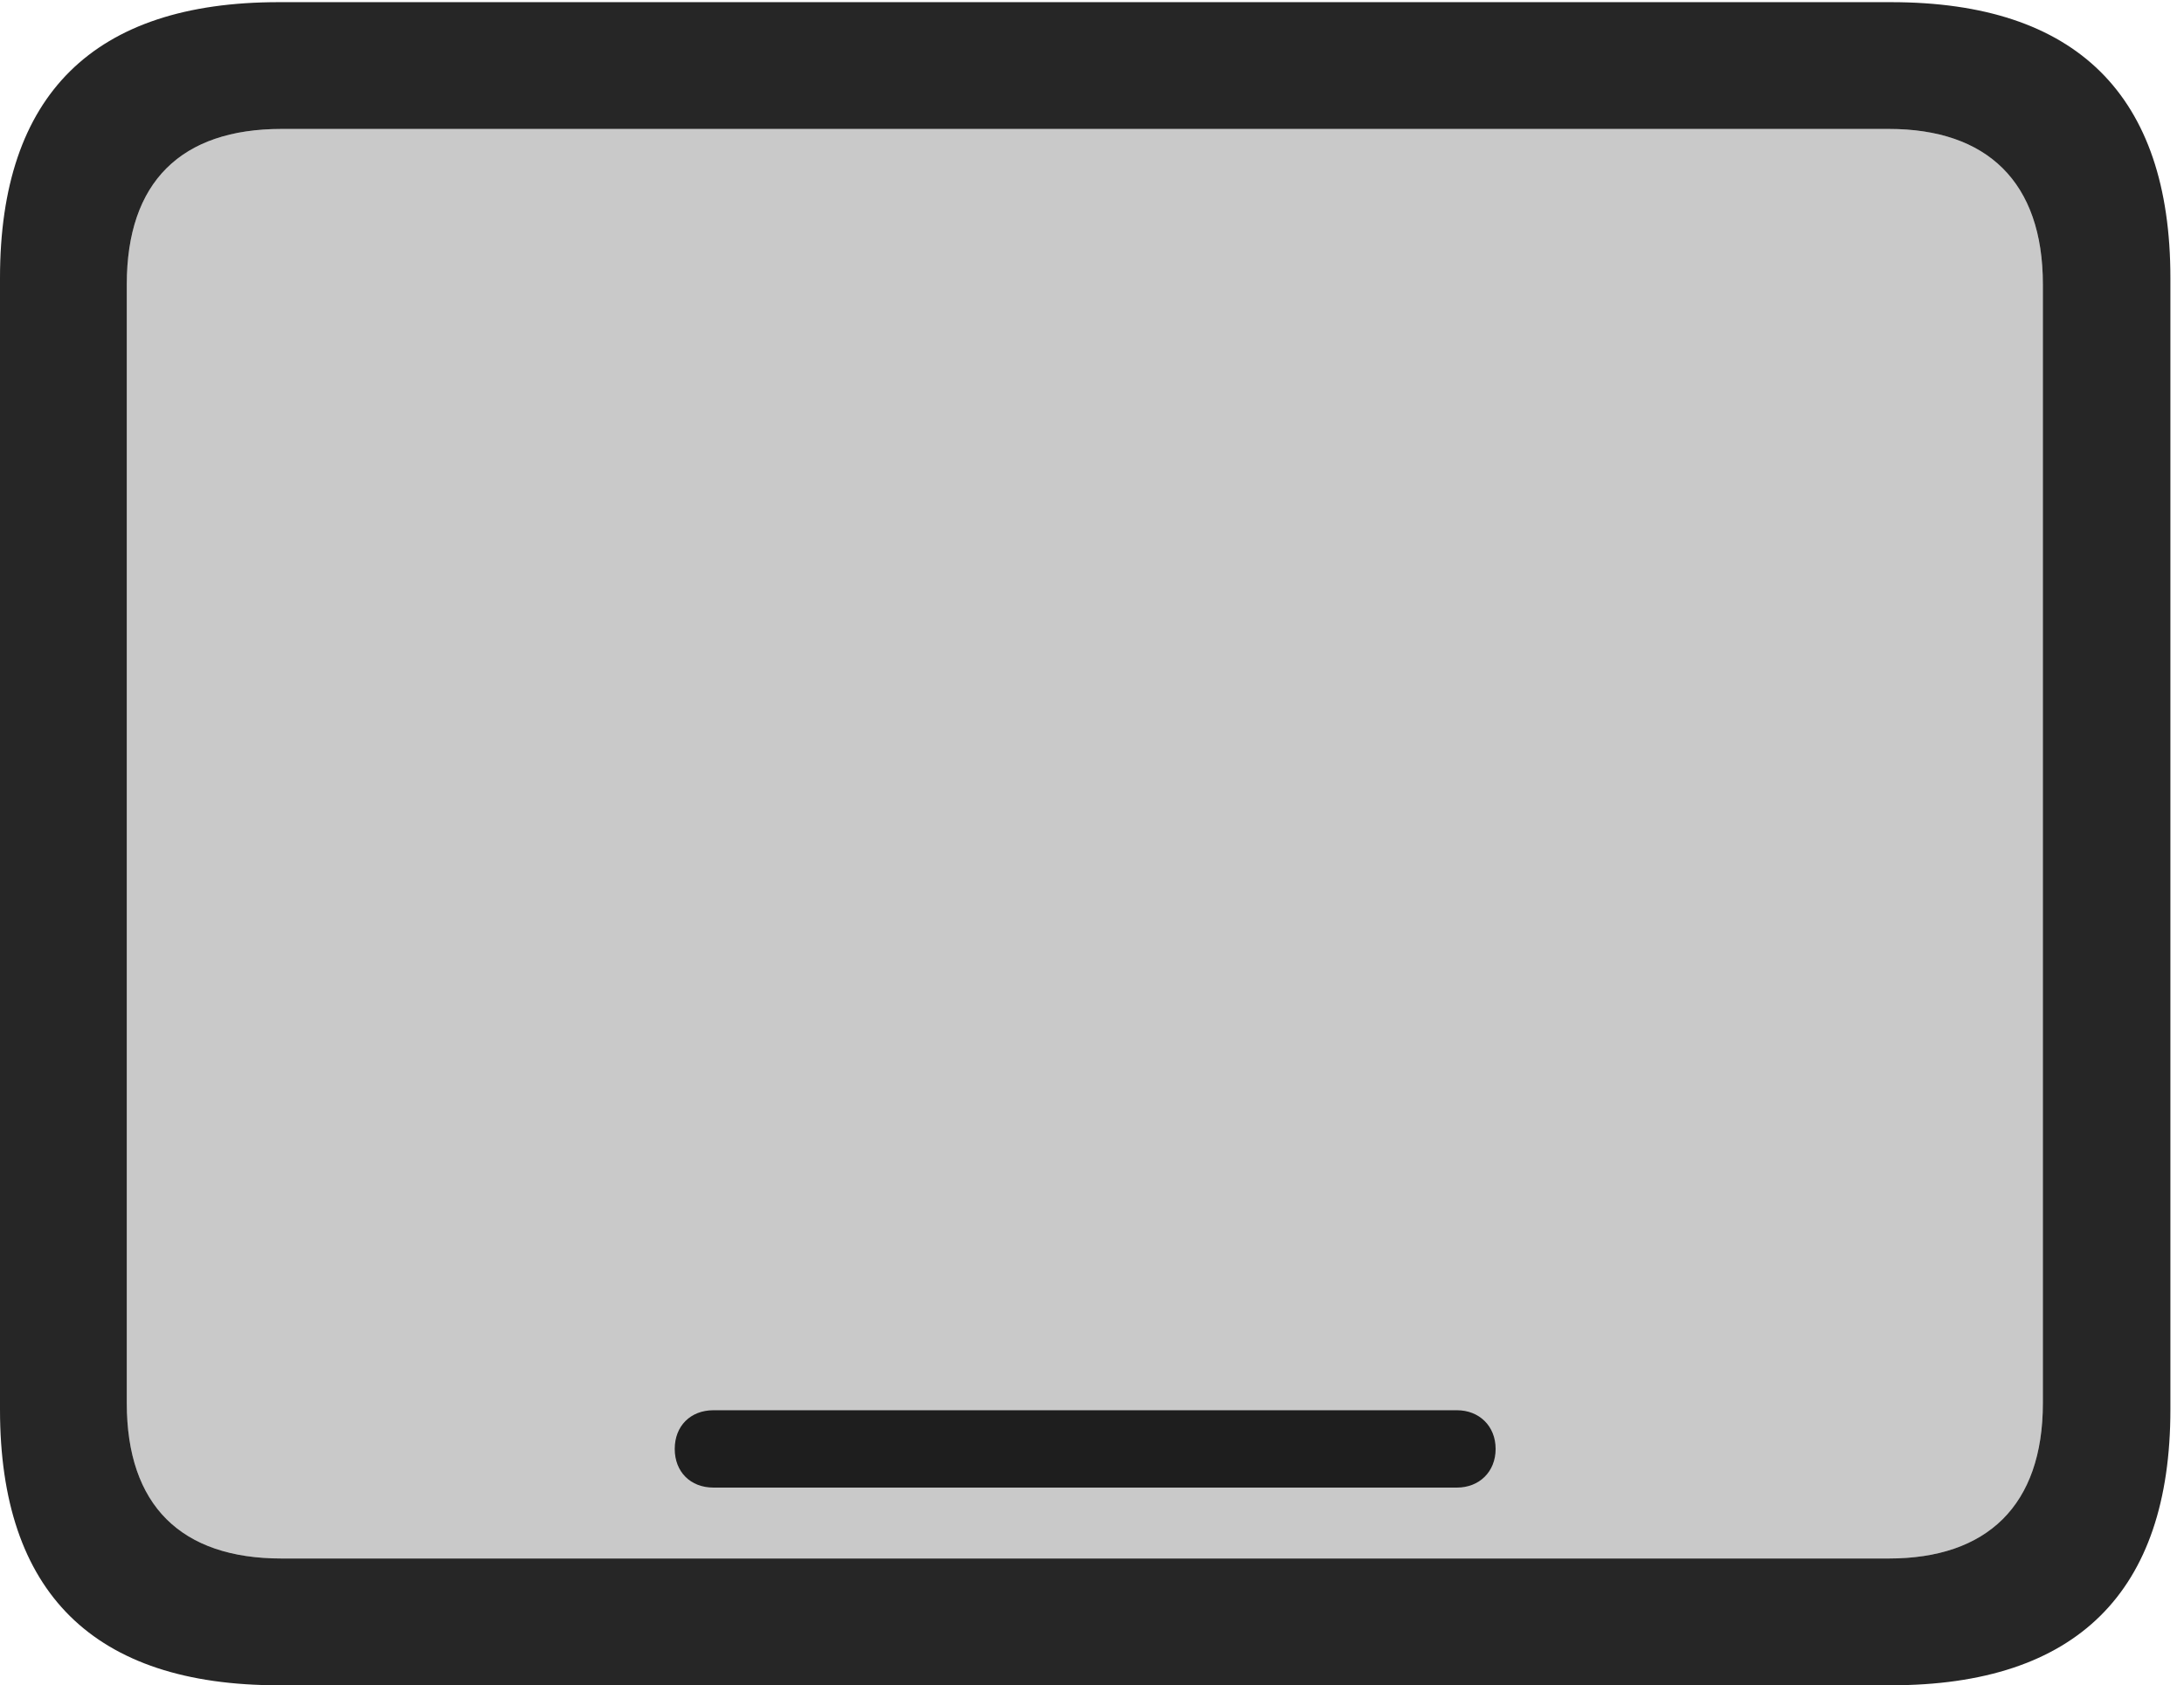 <?xml version="1.0" encoding="UTF-8"?>
<!--Generator: Apple Native CoreSVG 326-->
<!DOCTYPE svg
PUBLIC "-//W3C//DTD SVG 1.1//EN"
       "http://www.w3.org/Graphics/SVG/1.1/DTD/svg11.dtd">
<svg version="1.1" xmlns="http://www.w3.org/2000/svg" xmlns:xlink="http://www.w3.org/1999/xlink" viewBox="0 0 59.551 45.957">
 <g>
  <rect height="45.957" opacity="0" width="59.551" x="0" y="0"/>
  <path d="M7.676 42.5C4.941 42.5 3.457 41.055 3.457 38.262L3.457 7.754C3.457 4.961 4.941 3.516 7.676 3.516L51.504 3.516C54.18 3.516 55.703 4.961 55.703 7.754L55.703 38.262C55.703 41.055 54.18 42.5 51.504 42.5Z" fill="black" fill-opacity="0.212"/>
  <path d="M19.453 40.566L39.727 40.566C40.332 40.566 40.781 40.137 40.781 39.512C40.781 38.887 40.332 38.457 39.727 38.457L19.453 38.457C18.828 38.457 18.398 38.887 18.398 39.512C18.398 40.137 18.828 40.566 19.453 40.566ZM7.598 45.957L51.562 45.957C56.621 45.957 59.18 43.418 59.18 38.438L59.18 7.578C59.18 2.598 56.621 0.059 51.562 0.059L7.598 0.059C2.559 0.059 0 2.578 0 7.578L0 38.438C0 43.438 2.559 45.957 7.598 45.957ZM7.676 42.5C4.941 42.5 3.457 41.055 3.457 38.262L3.457 7.754C3.457 4.961 4.941 3.516 7.676 3.516L51.504 3.516C54.18 3.516 55.703 4.961 55.703 7.754L55.703 38.262C55.703 41.055 54.18 42.5 51.504 42.5Z" fill="black" fill-opacity="0.85"/>
 </g>
</svg>
